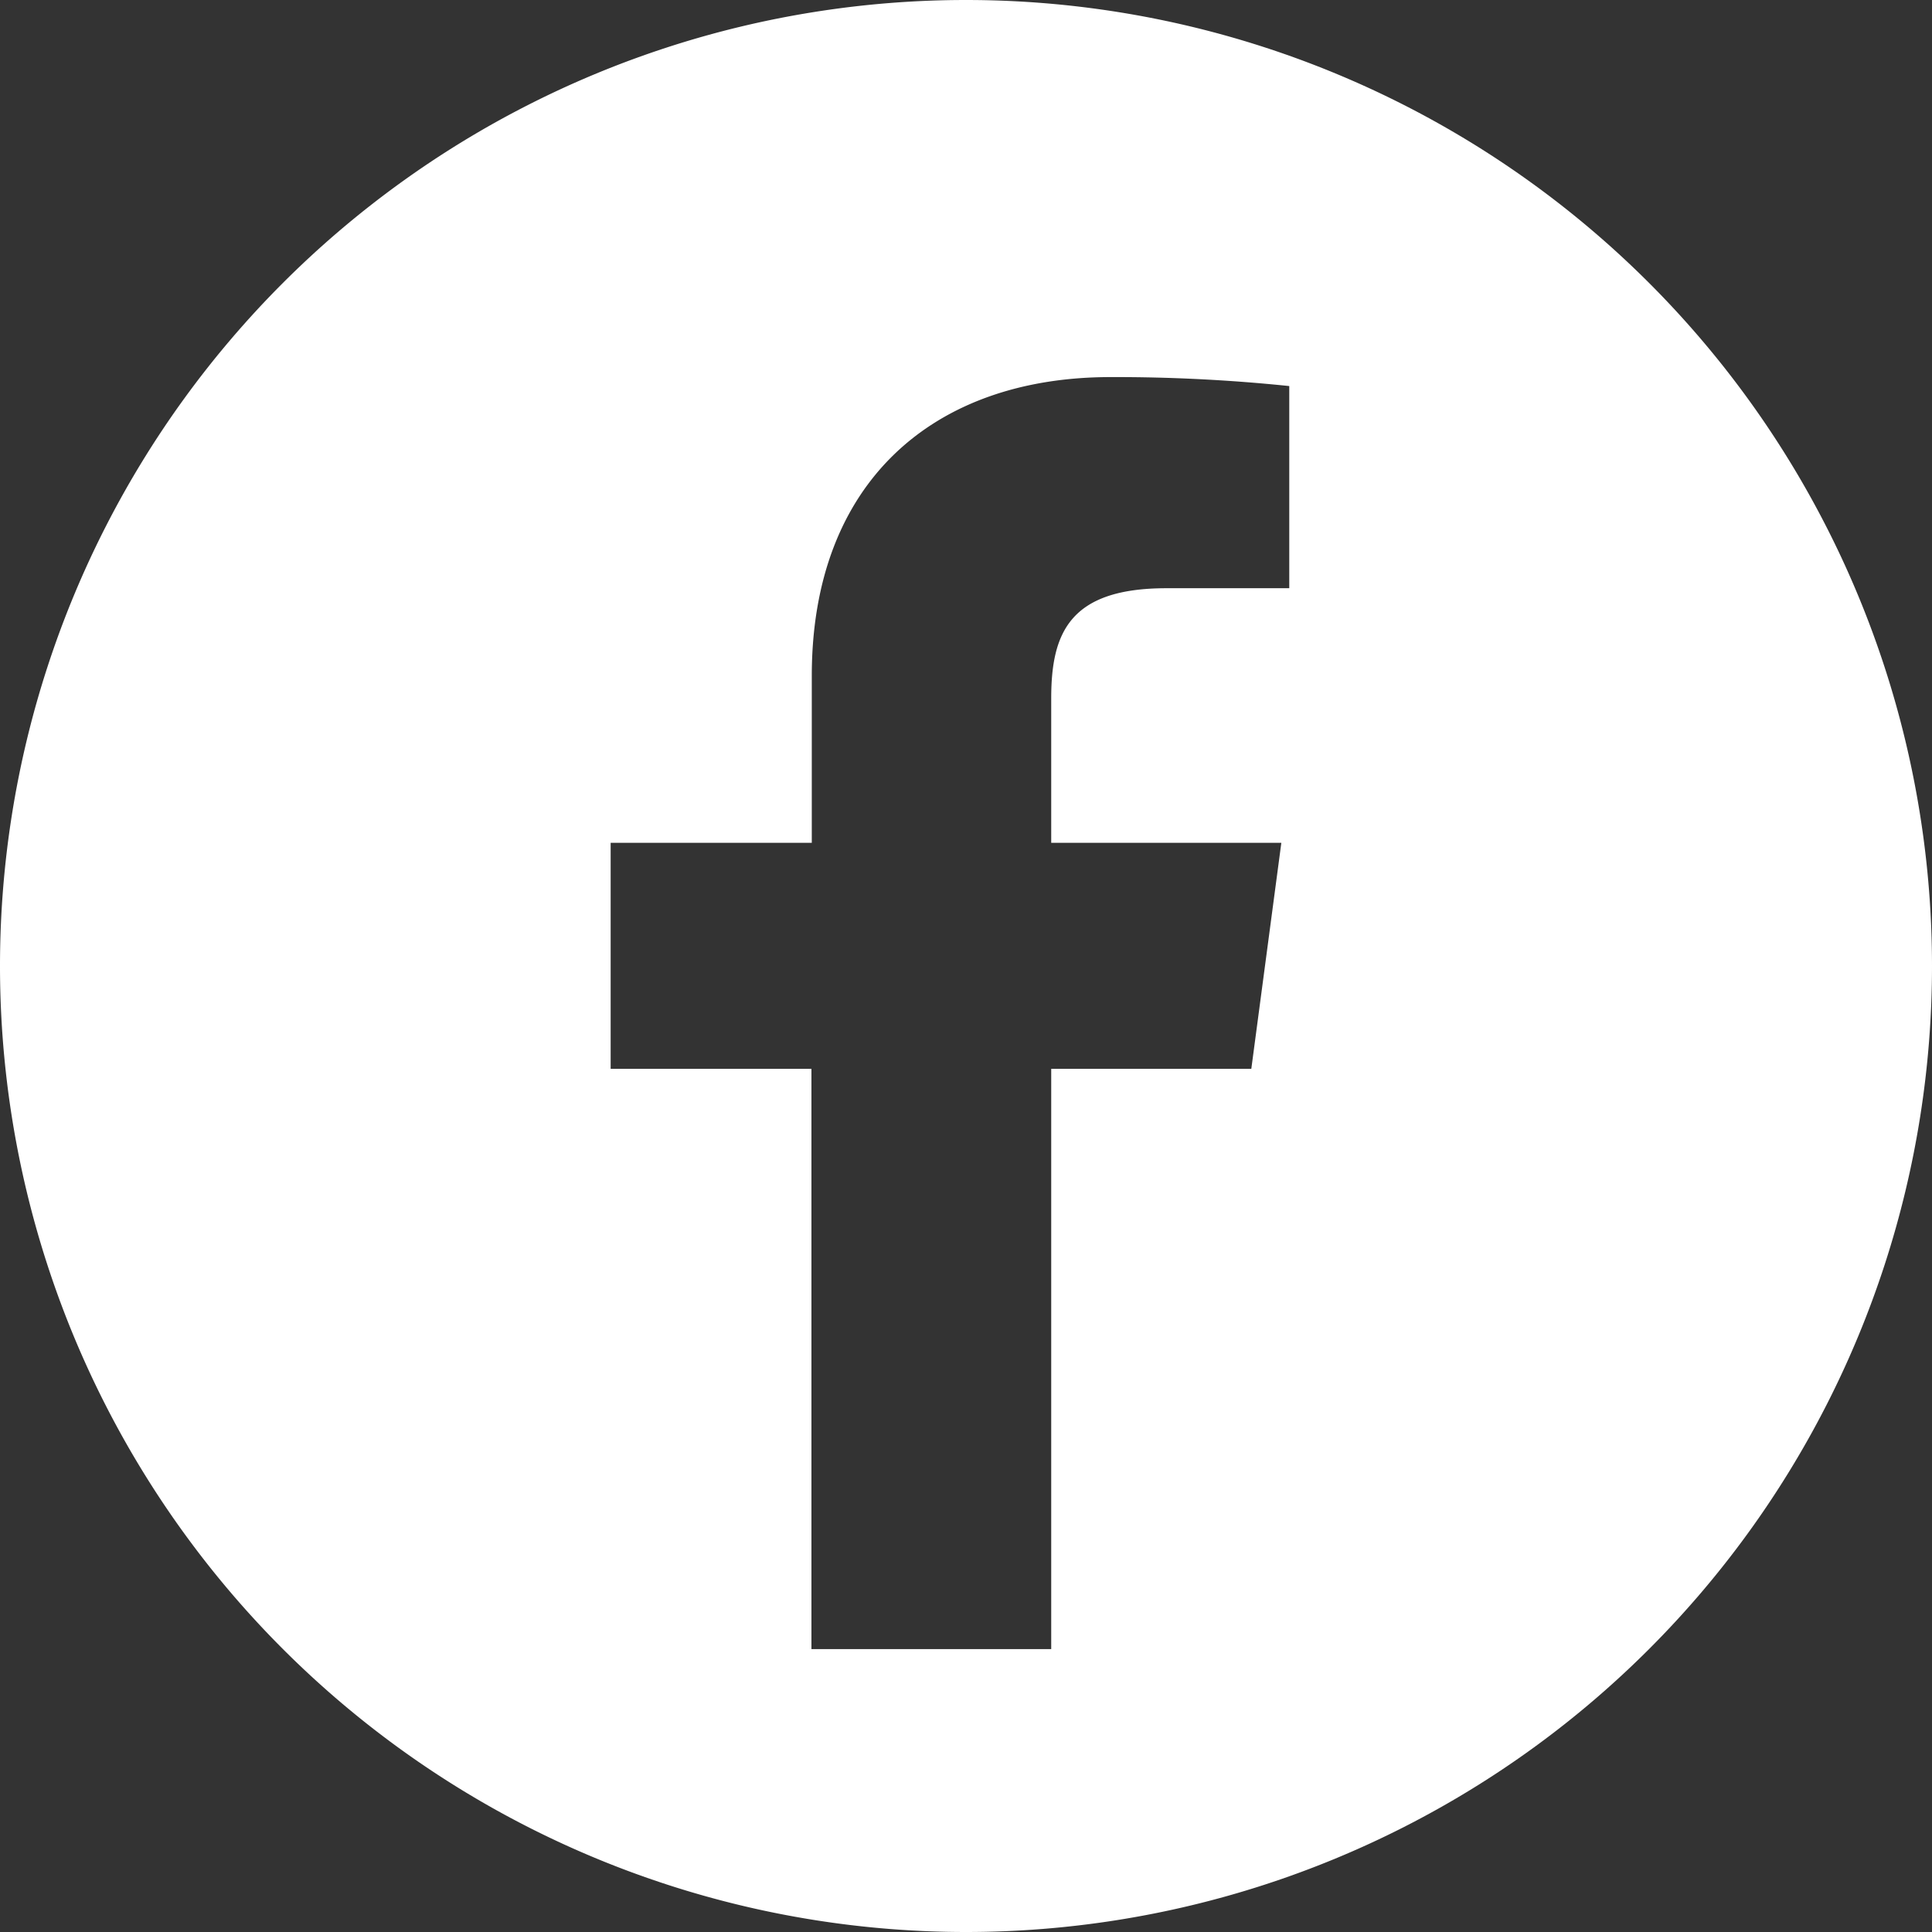 <svg fill="none" viewBox="0 0 56 56">
  <rect x="0" y="0" width="56" height="56" fill="#333333" stroke="none"/>
  <path fill="#fff" fill-rule="evenodd" d="M28 0a28 28 0 110 56 28 28 0 010-56zm4.19 10.93c-5.14 0-8.66 3.05-8.66 8.66v4.84H17.7v6.55h5.82V47.8h6.95V30.98h5.8l.87-6.55h-6.67v-4.19c0-1.9.54-3.19 3.34-3.19h3.56v-5.86a48.9 48.9 0 00-5.2-.26z" clip-rule="evenodd"/>
</svg>
